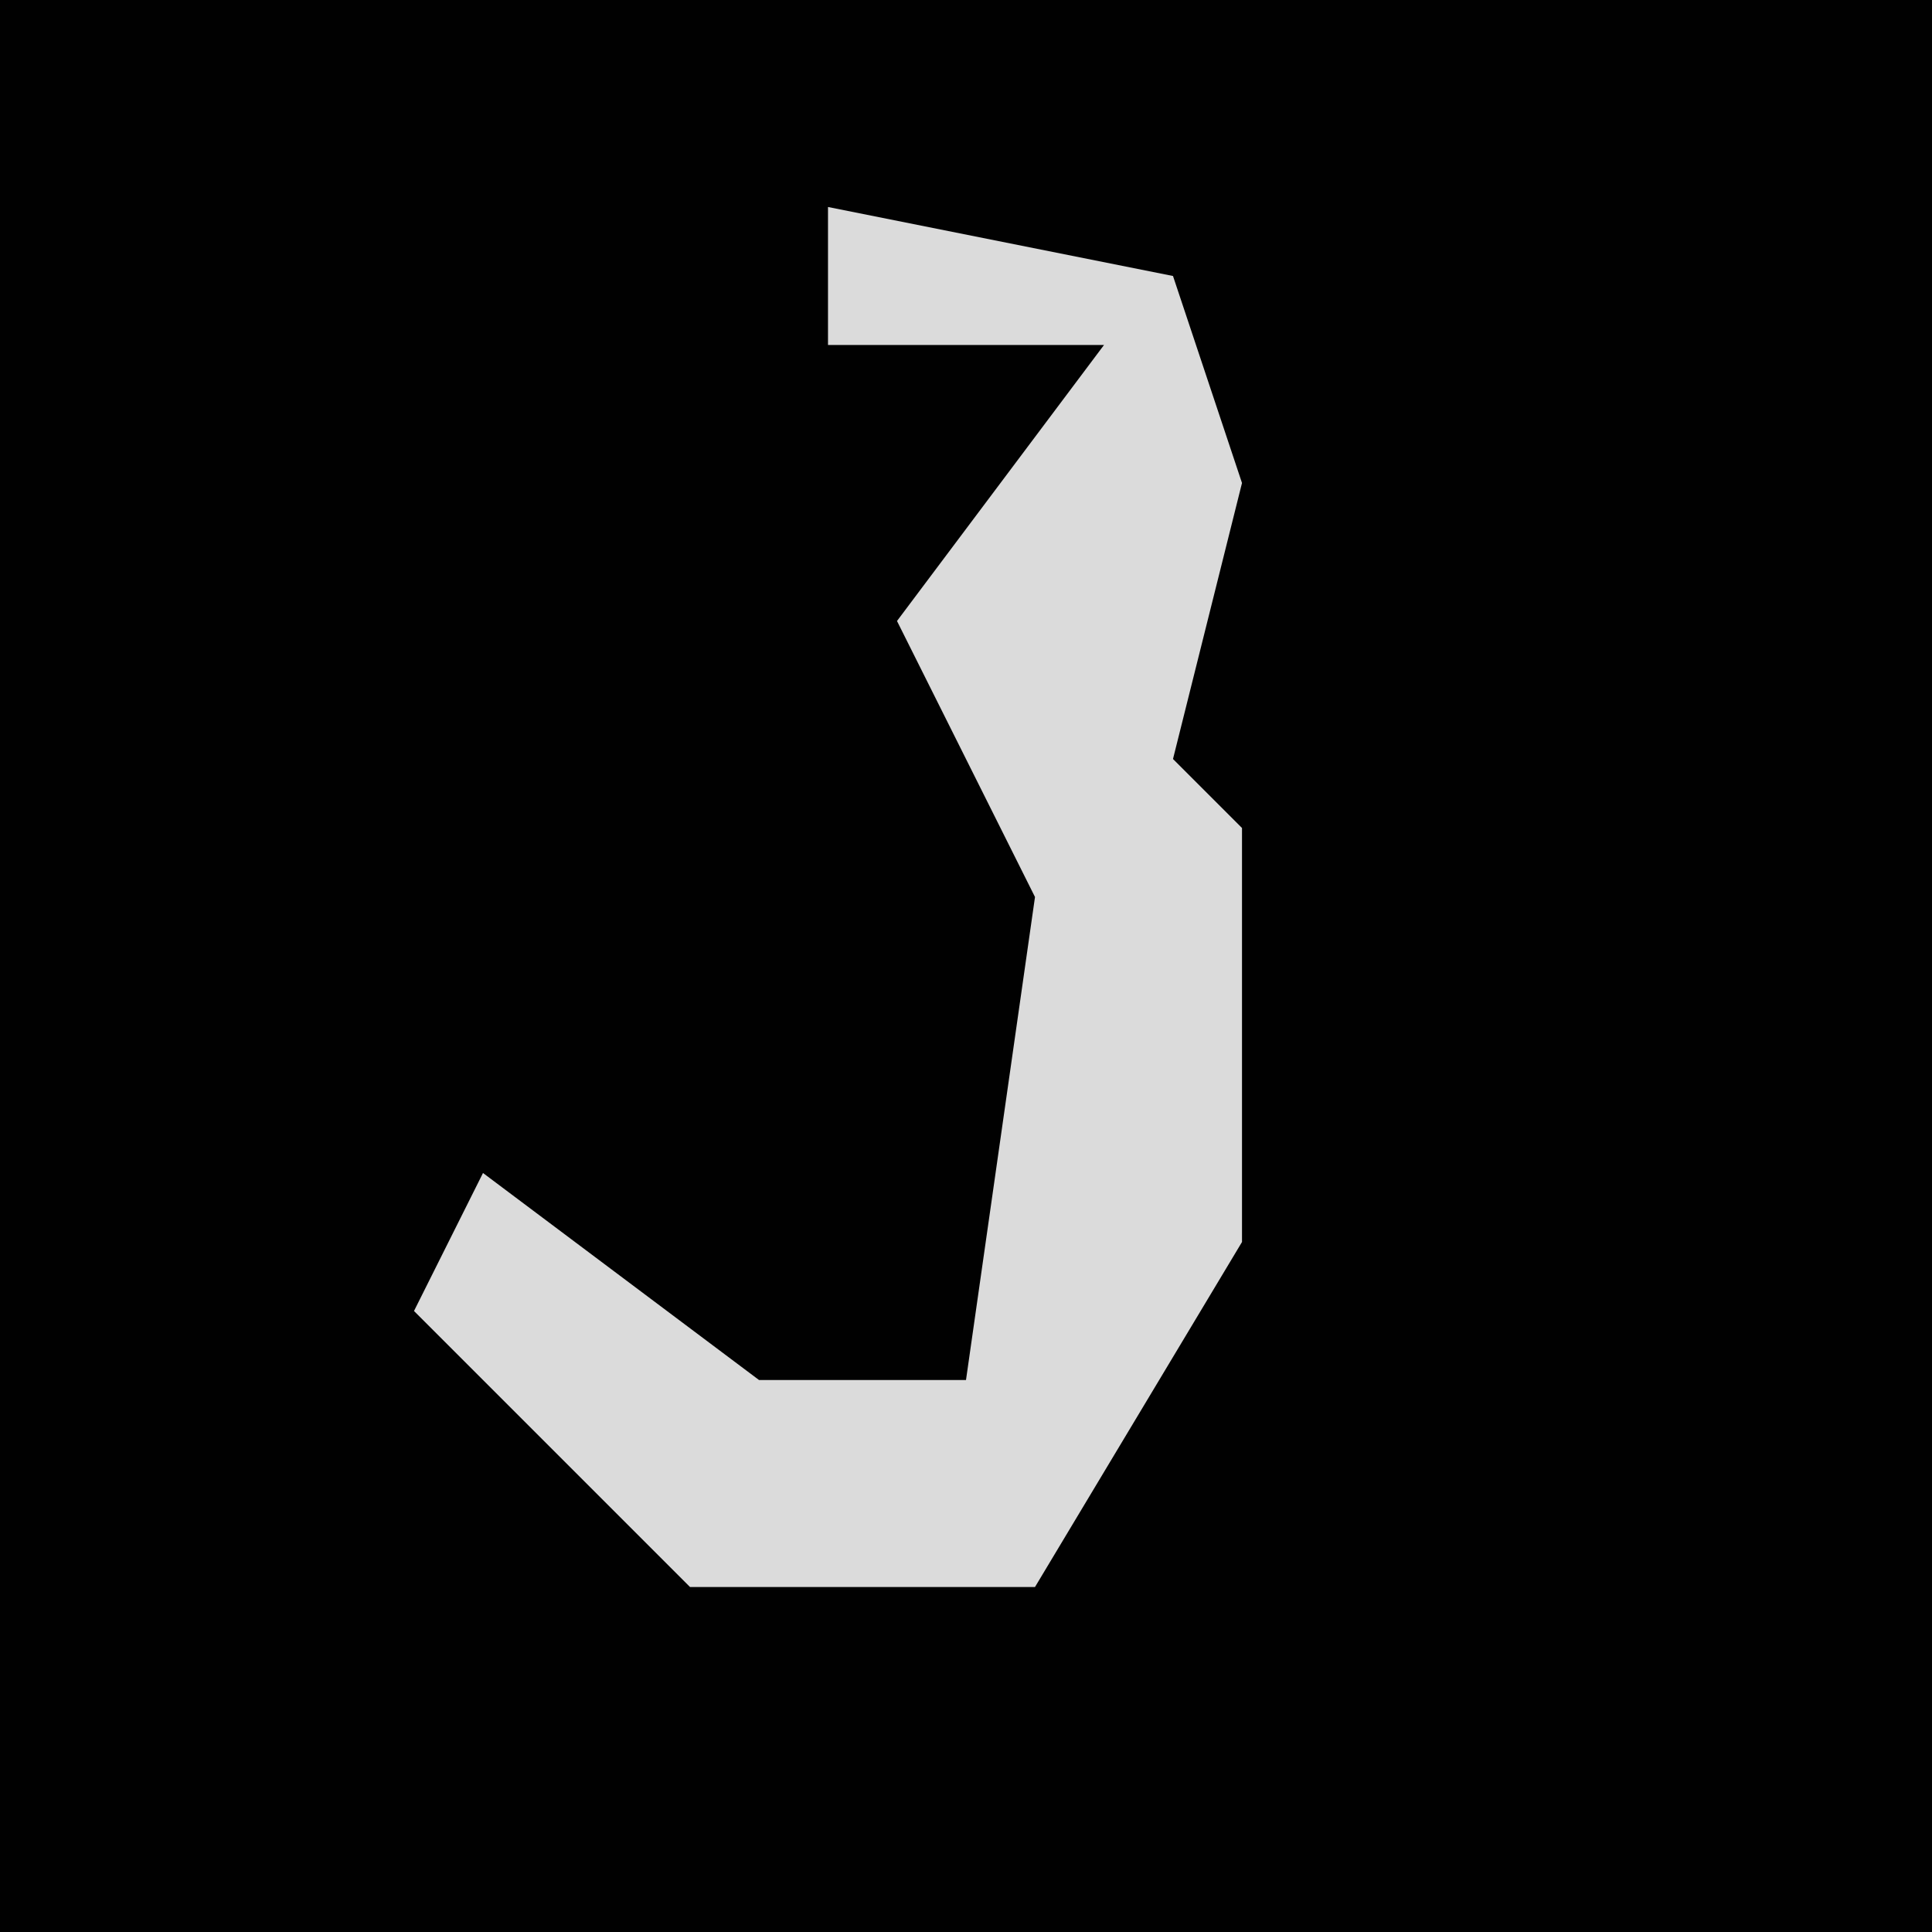 <?xml version="1.0" encoding="UTF-8"?>
<svg version="1.1" xmlns="http://www.w3.org/2000/svg" width="28" height="28">
<path d="M0,0 L28,0 L28,28 L0,28 Z " fill="#010101" transform="translate(0,0)"/>
<path d="M0,0 L5,1 L6,4 L5,8 L6,9 L6,15 L3,20 L-2,20 L-6,16 L-5,14 L-1,17 L2,17 L3,10 L1,6 L4,2 L0,2 Z " fill="#DBDBDB" transform="translate(12,3)"/>
</svg>
